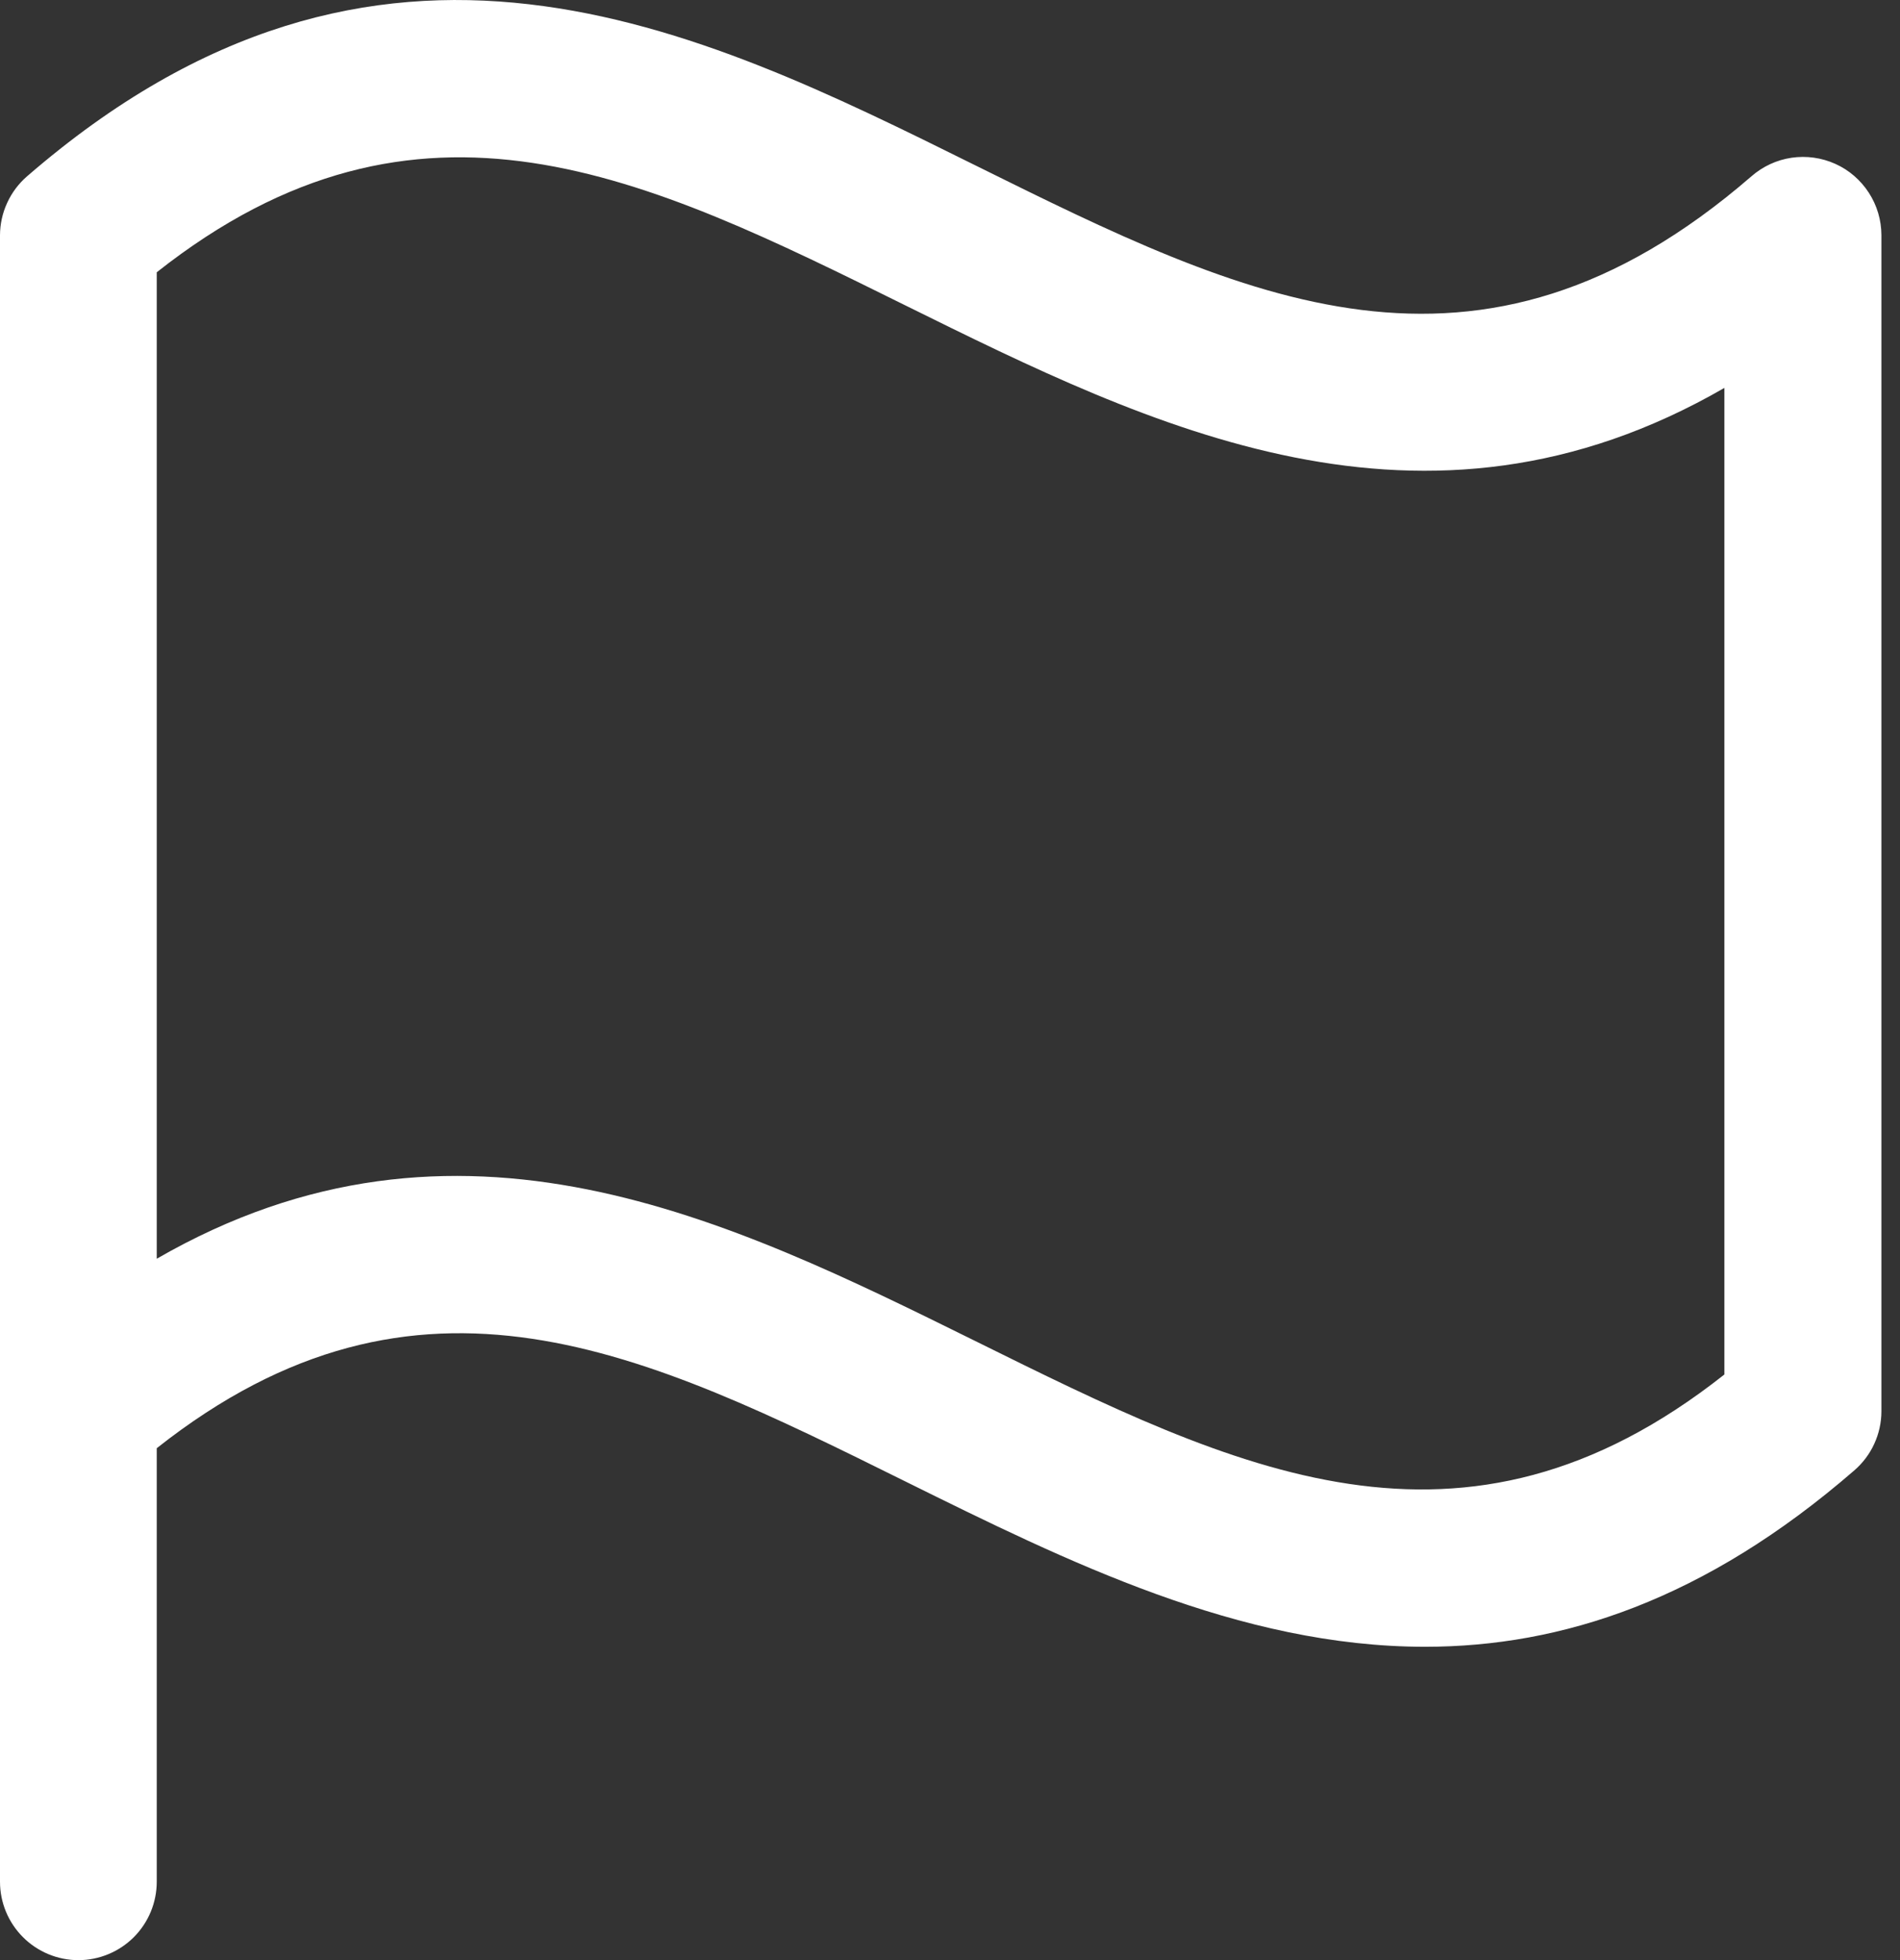<svg width="32" height="33" viewBox="0 0 32 33" fill="none" xmlns="http://www.w3.org/2000/svg">
<rect x="0" y="0" width="32" height="33" fill="#333333" stroke="none"/>
<path d="M0.455 2.969C0.313 3.092 0.199 3.244 0.121 3.415C0.042 3.585 0.001 3.771 0 3.959V31.68C0 32.031 0.139 32.366 0.387 32.614C0.634 32.861 0.97 33.001 1.32 33.001C1.67 33.001 2.006 32.861 2.254 32.614C2.501 32.366 2.64 32.031 2.64 31.68V24.382C7.061 20.89 10.869 22.773 15.255 24.945C17.961 26.283 20.875 27.725 24.001 27.725C26.299 27.725 28.71 26.941 31.231 24.755C31.373 24.632 31.488 24.48 31.566 24.309C31.645 24.138 31.686 23.953 31.687 23.765V3.959C31.686 3.705 31.613 3.458 31.475 3.245C31.337 3.032 31.142 2.863 30.911 2.759C30.68 2.655 30.424 2.619 30.173 2.656C29.922 2.693 29.688 2.802 29.497 2.969C24.877 6.967 20.963 5.03 16.427 2.784C11.727 0.454 6.399 -2.181 0.455 2.969ZM29.042 23.141C24.621 26.633 20.813 24.748 16.427 22.578C12.302 20.541 7.713 18.267 2.64 21.192V4.584C7.061 1.093 10.869 2.975 15.255 5.145C19.38 7.183 23.971 9.457 29.042 6.531V23.141Z" fill="white"/>
</svg>
